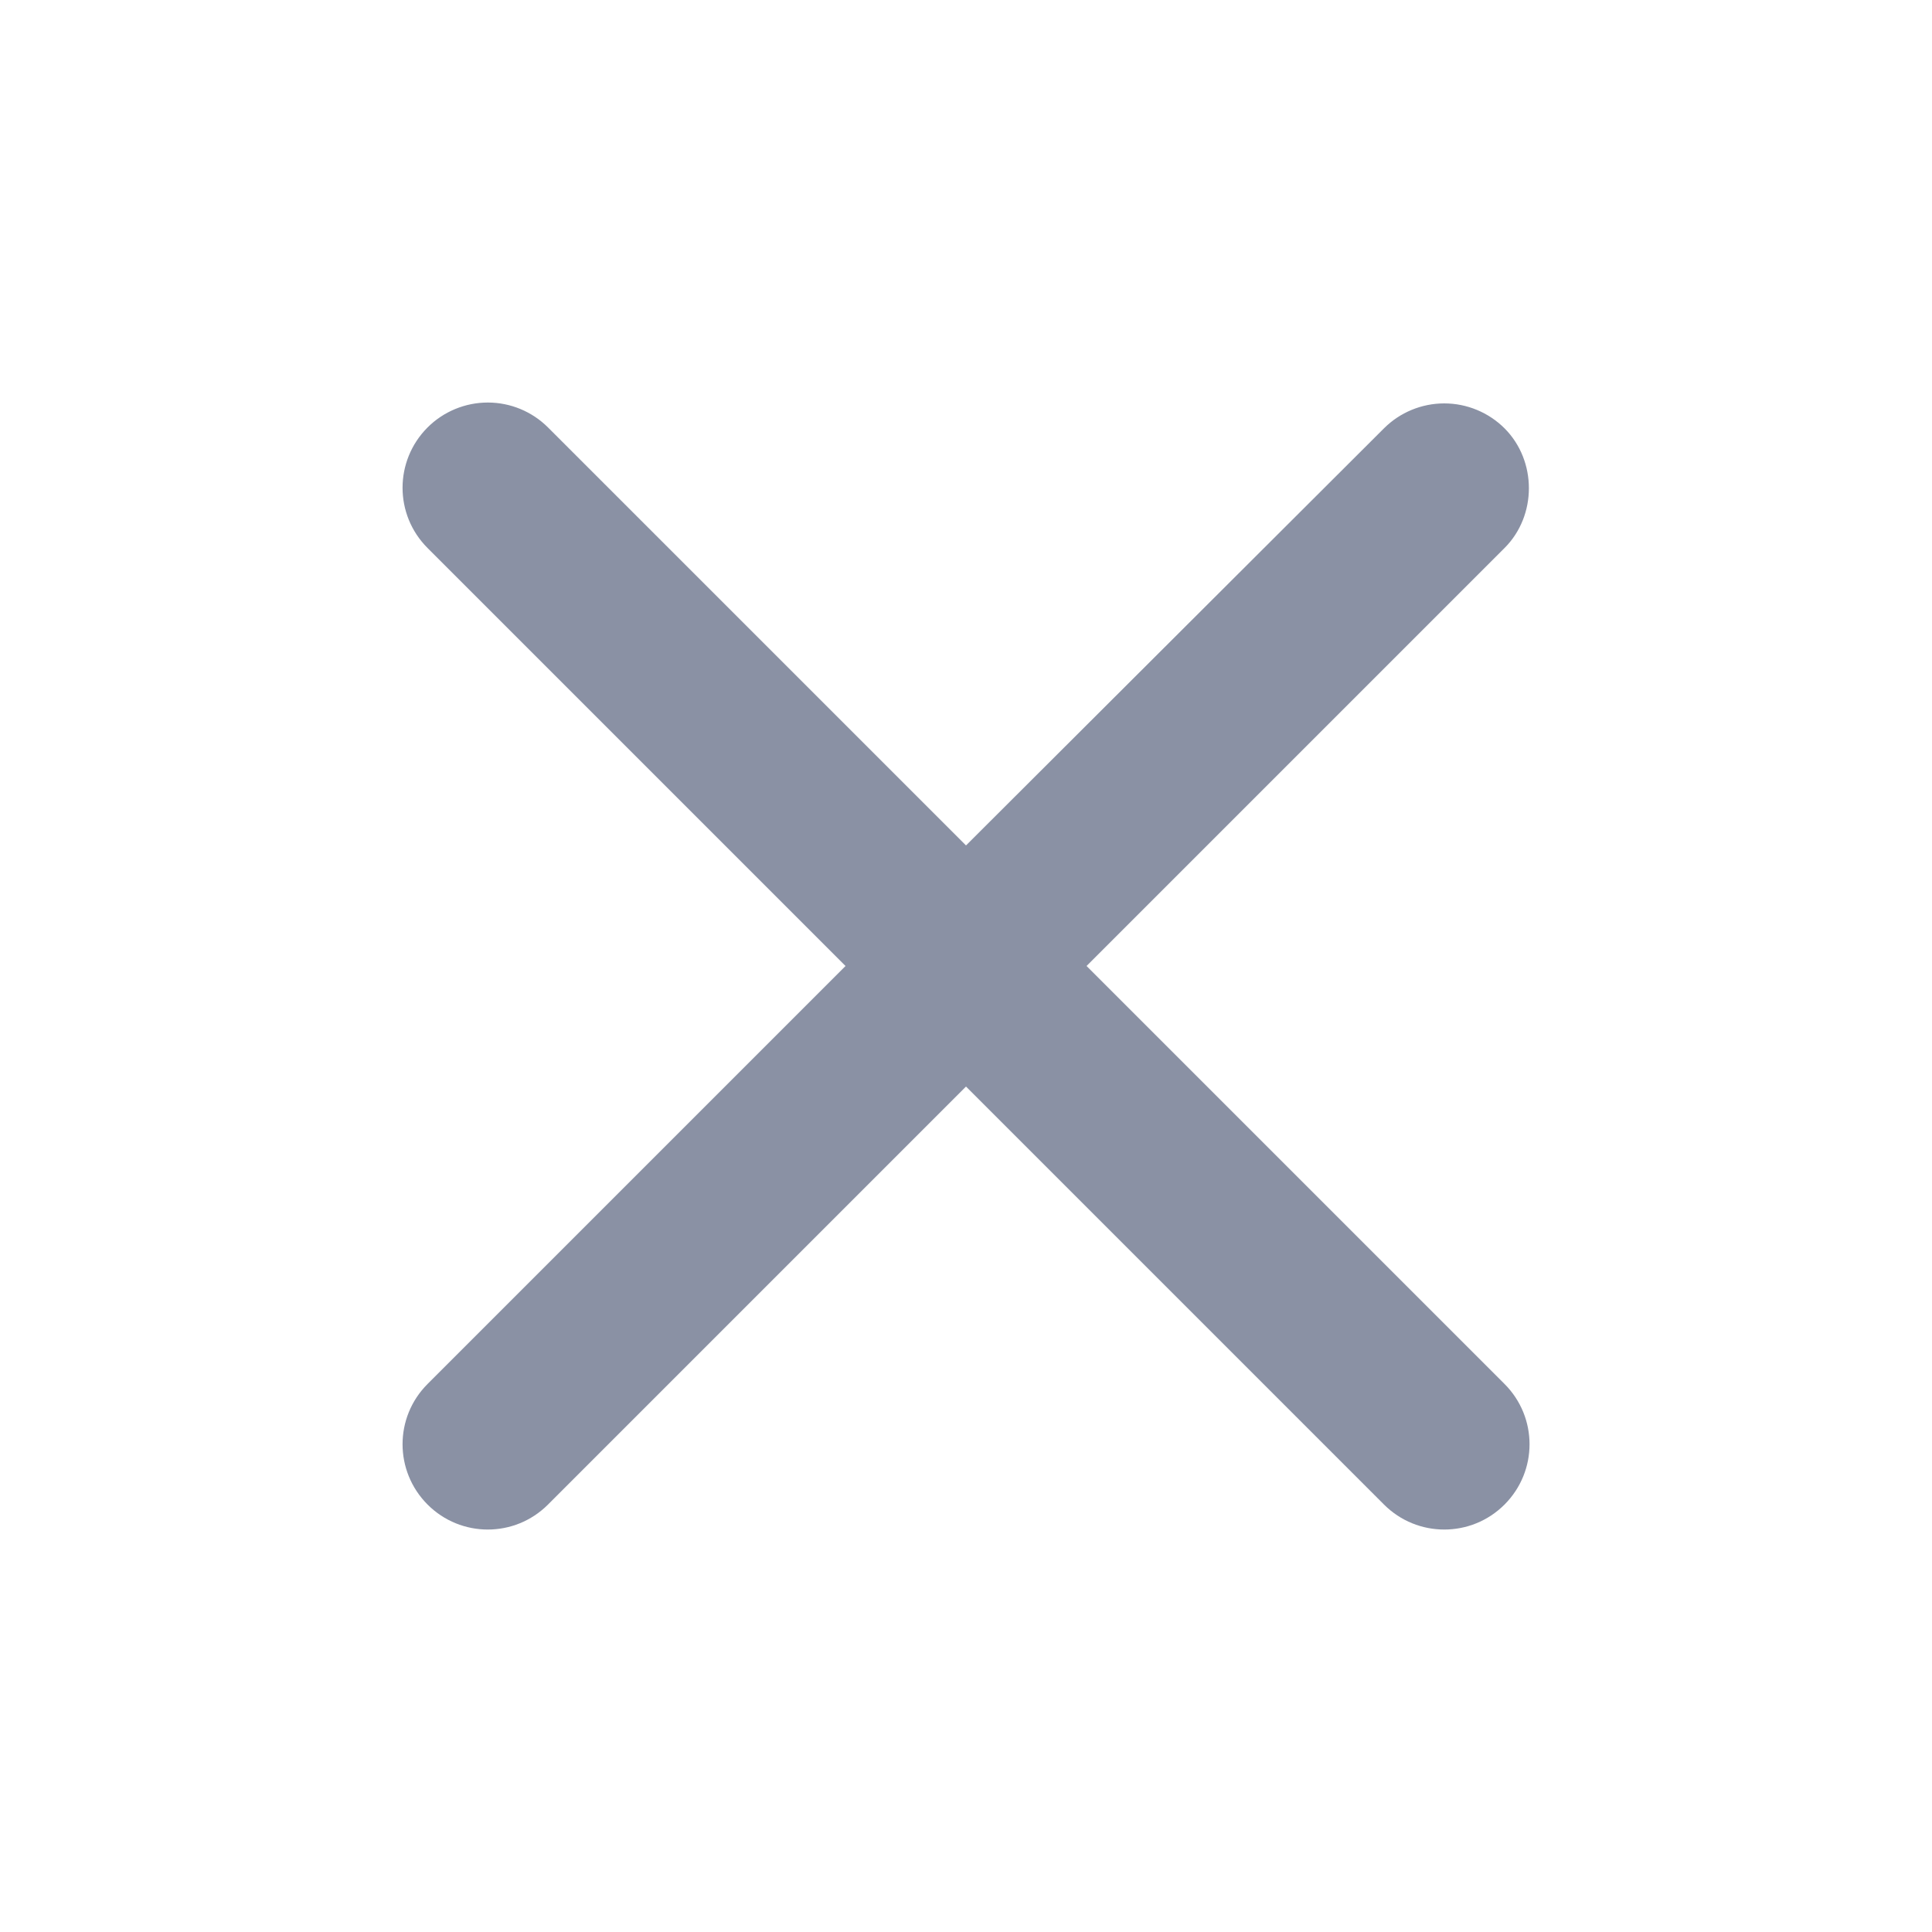 <svg width="20" height="20" viewBox="0 0 20 20" fill="none" xmlns="http://www.w3.org/2000/svg">
<path d="M15.575 4.434C15.409 4.269 15.185 4.176 14.951 4.176C14.717 4.176 14.492 4.269 14.327 4.434L10 8.752L5.673 4.425C5.508 4.26 5.284 4.167 5.05 4.167C4.816 4.167 4.591 4.26 4.426 4.425C4.081 4.771 4.081 5.328 4.426 5.673L8.753 10L4.426 14.327C4.081 14.672 4.081 15.229 4.426 15.575C4.771 15.92 5.328 15.92 5.673 15.575L10 11.248L14.327 15.575C14.672 15.92 15.23 15.92 15.575 15.575C15.92 15.229 15.92 14.672 15.575 14.327L11.248 10L15.575 5.673C15.911 5.337 15.911 4.771 15.575 4.434Z" fill="#8A91A4"/>
</svg>
